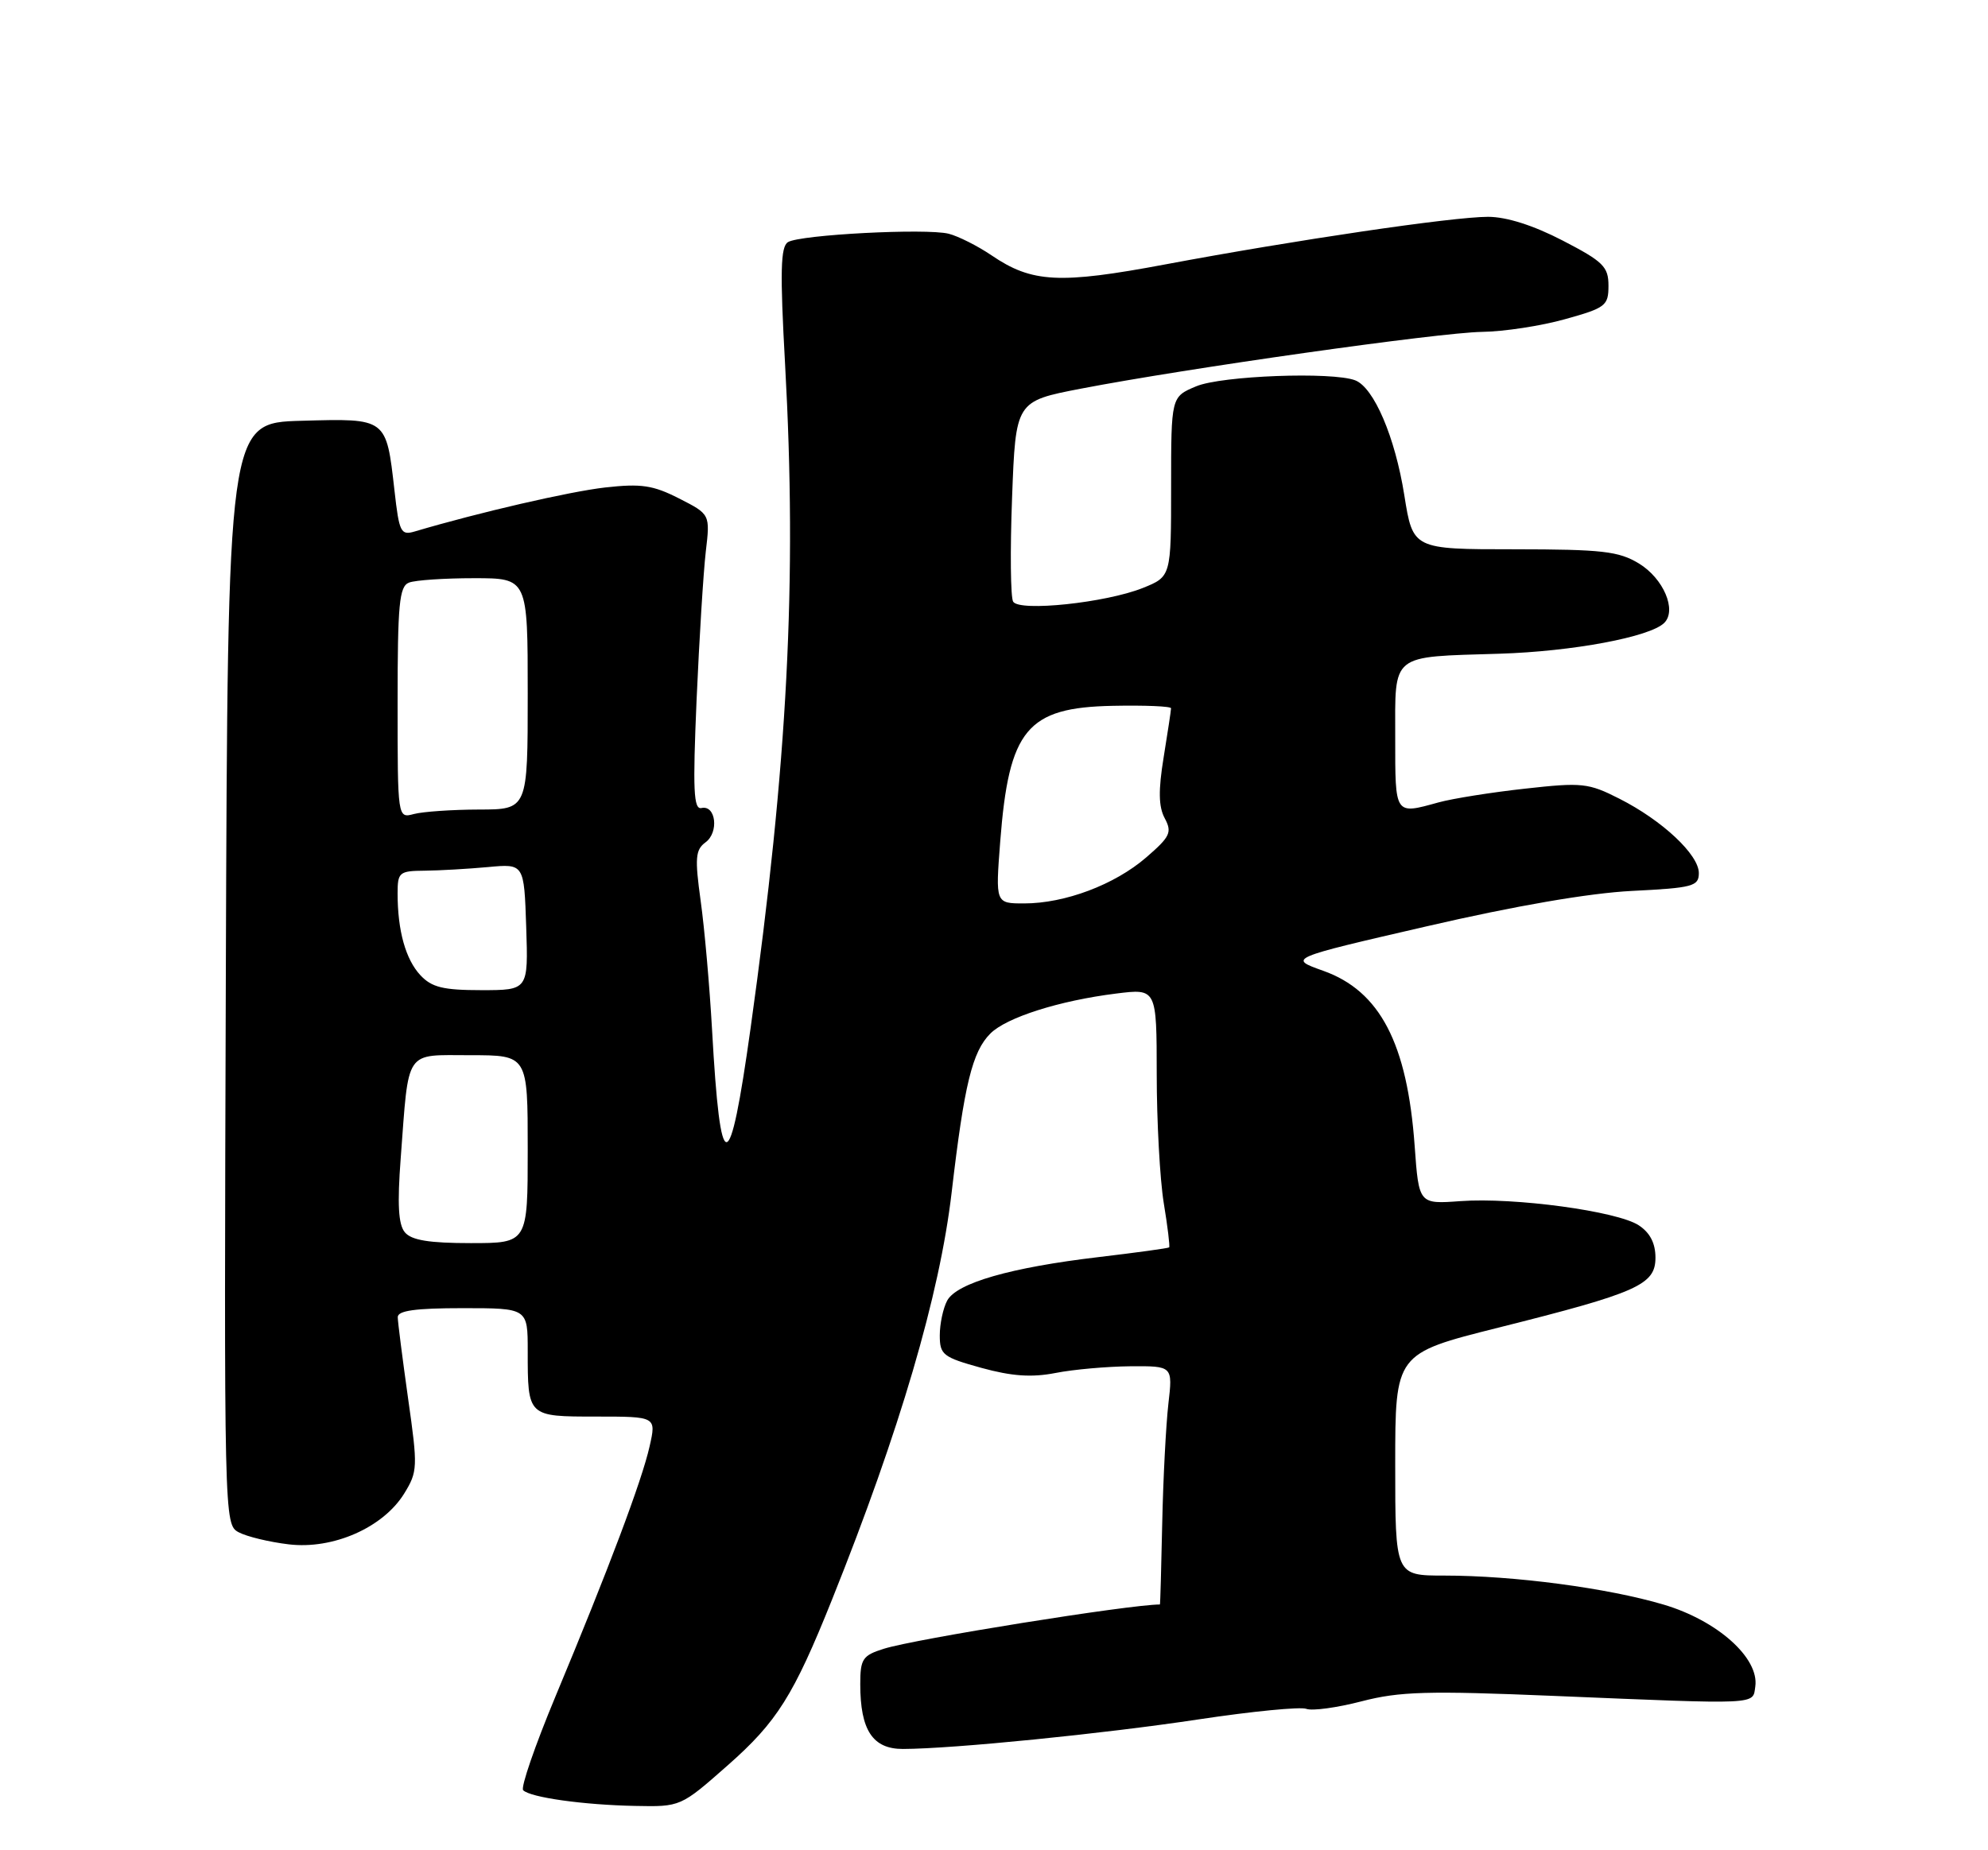 <?xml version="1.0" encoding="UTF-8" standalone="no"?>
<!DOCTYPE svg PUBLIC "-//W3C//DTD SVG 1.1//EN" "http://www.w3.org/Graphics/SVG/1.1/DTD/svg11.dtd" >
<svg xmlns="http://www.w3.org/2000/svg" xmlns:xlink="http://www.w3.org/1999/xlink" version="1.1" viewBox="0 0 275 256">
 <g >
 <path fill="currentColor"
d=" M 100.67 244.25 C 107.48 238.25 109.77 234.61 115.10 221.31 C 124.47 197.94 129.98 179.18 131.64 165.00 C 133.39 150.02 134.49 145.51 137.00 143.00 C 139.22 140.78 146.53 138.45 154.40 137.47 C 160.00 136.77 160.00 136.77 160.01 148.63 C 160.01 155.16 160.45 163.17 160.98 166.44 C 161.52 169.70 161.85 172.47 161.73 172.59 C 161.60 172.71 157.22 173.31 152.00 173.93 C 139.79 175.37 132.33 177.52 131.02 179.96 C 130.46 181.01 130.00 183.17 130.00 184.77 C 130.00 187.45 130.44 187.79 135.75 189.26 C 139.97 190.42 142.70 190.61 146.00 189.97 C 148.47 189.48 153.14 189.07 156.37 189.04 C 162.23 189.00 162.23 189.00 161.62 194.25 C 161.29 197.14 160.90 204.56 160.77 210.75 C 160.64 216.94 160.50 222.00 160.45 222.00 C 156.29 222.00 126.53 226.77 122.25 228.13 C 119.32 229.05 119.00 229.54 119.00 233.03 C 119.00 239.40 120.72 242.00 124.91 241.99 C 131.85 241.97 152.64 239.89 165.86 237.89 C 173.21 236.78 179.89 236.13 180.70 236.44 C 181.52 236.75 184.95 236.28 188.34 235.40 C 193.61 234.03 197.48 233.92 215.00 234.65 C 243.65 235.84 242.44 235.90 242.81 233.35 C 243.37 229.41 237.58 224.23 230.14 222.02 C 222.40 219.72 209.42 218.00 199.78 218.00 C 193.00 218.00 193.00 218.00 193.00 202.64 C 193.00 187.28 193.00 187.28 207.25 183.70 C 226.55 178.86 229.00 177.77 229.00 174.01 C 229.00 172.01 228.24 170.55 226.68 169.53 C 223.70 167.58 209.48 165.65 202.03 166.19 C 196.27 166.61 196.27 166.61 195.69 158.55 C 194.67 144.36 190.89 137.11 183.04 134.32 C 178.18 132.59 178.18 132.59 197.34 128.17 C 209.61 125.33 219.82 123.57 225.75 123.27 C 234.18 122.85 235.00 122.63 235.00 120.80 C 235.00 118.25 229.94 113.51 224.01 110.51 C 219.72 108.33 218.84 108.24 210.96 109.12 C 206.31 109.63 200.93 110.49 199.00 111.02 C 192.89 112.71 193.00 112.86 193.00 102.07 C 193.00 90.29 192.22 90.92 207.41 90.45 C 217.52 90.14 228.27 88.13 230.22 86.18 C 231.98 84.42 230.11 80.04 226.72 77.97 C 223.92 76.27 221.65 76.01 209.48 76.00 C 195.45 76.00 195.45 76.00 194.26 68.53 C 192.98 60.46 190.05 53.62 187.46 52.62 C 184.29 51.41 168.98 51.98 165.47 53.45 C 162.00 54.90 162.00 54.90 162.00 67.34 C 162.00 79.78 162.00 79.78 158.07 81.36 C 152.96 83.40 141.03 84.66 140.15 83.25 C 139.79 82.68 139.72 76.20 140.00 68.86 C 140.50 55.52 140.50 55.52 149.50 53.78 C 164.13 50.96 199.06 46.01 205.00 45.92 C 208.03 45.88 213.20 45.09 216.50 44.16 C 222.11 42.60 222.50 42.30 222.50 39.53 C 222.50 36.90 221.78 36.19 216.16 33.28 C 212.11 31.18 208.39 30.00 205.84 30.00 C 200.95 30.00 179.13 33.22 161.21 36.58 C 146.55 39.33 142.76 39.14 137.16 35.33 C 135.23 34.02 132.56 32.68 131.23 32.34 C 128.10 31.56 110.67 32.47 109.00 33.50 C 107.97 34.14 107.89 37.58 108.60 50.40 C 110.27 80.41 108.97 105.45 103.83 142.25 C 100.90 163.22 99.66 163.28 98.50 142.50 C 98.16 136.45 97.45 128.40 96.92 124.62 C 96.10 118.71 96.20 117.58 97.59 116.55 C 99.48 115.18 99.03 111.35 97.04 111.80 C 95.94 112.05 95.82 109.34 96.36 96.80 C 96.73 88.39 97.30 79.17 97.63 76.33 C 98.24 71.16 98.24 71.16 93.94 68.97 C 90.33 67.13 88.70 66.89 83.70 67.45 C 78.74 68.02 66.26 70.90 57.39 73.53 C 55.44 74.11 55.22 73.67 54.57 67.88 C 53.42 57.79 53.55 57.89 41.70 58.22 C 31.50 58.50 31.50 58.50 31.24 134.71 C 30.99 210.47 31.00 210.93 33.02 212.01 C 34.14 212.61 37.26 213.36 39.95 213.68 C 46.08 214.41 52.99 211.36 55.90 206.67 C 57.78 203.62 57.81 203.03 56.45 193.49 C 55.68 187.99 55.03 182.94 55.02 182.25 C 55.01 181.34 57.46 181.00 64.00 181.00 C 73.00 181.00 73.00 181.00 73.00 186.92 C 73.00 196.04 72.96 196.00 82.50 196.00 C 90.79 196.00 90.79 196.00 89.86 200.12 C 88.80 204.85 84.19 217.11 76.82 234.77 C 74.01 241.52 72.00 247.34 72.37 247.70 C 73.37 248.70 80.70 249.73 87.82 249.87 C 94.15 250.00 94.15 250.00 100.67 244.25 Z  M 56.00 170.50 C 55.10 169.42 54.95 166.60 55.43 160.25 C 56.58 144.97 55.89 146.00 65.08 146.00 C 73.00 146.00 73.00 146.00 73.00 159.00 C 73.00 172.00 73.00 172.00 65.12 172.00 C 59.35 172.00 56.91 171.60 56.00 170.50 Z  M 58.15 134.93 C 56.11 132.74 55.00 128.77 55.00 123.62 C 55.00 120.69 55.22 120.50 58.75 120.47 C 60.81 120.45 64.75 120.22 67.50 119.97 C 72.50 119.50 72.50 119.50 72.79 128.25 C 73.08 137.00 73.08 137.00 66.58 137.00 C 61.29 137.00 59.72 136.61 58.15 134.93 Z  M 138.36 116.44 C 139.56 100.91 142.06 97.89 153.93 97.66 C 158.37 97.57 162.00 97.72 161.99 98.00 C 161.99 98.28 161.53 101.32 160.97 104.77 C 160.22 109.36 160.26 111.62 161.12 113.22 C 162.16 115.17 161.87 115.77 158.55 118.64 C 154.19 122.41 147.31 125.00 141.67 125.00 C 137.70 125.00 137.70 125.00 138.36 116.44 Z  M 55.00 97.22 C 55.00 83.55 55.23 81.13 56.58 80.61 C 57.45 80.27 61.50 80.00 65.58 80.00 C 73.00 80.00 73.00 80.00 73.00 96.00 C 73.00 112.00 73.00 112.00 66.25 112.01 C 62.54 112.02 58.49 112.30 57.25 112.63 C 55.00 113.23 55.00 113.23 55.00 97.22 Z "/>
</g>
</svg>